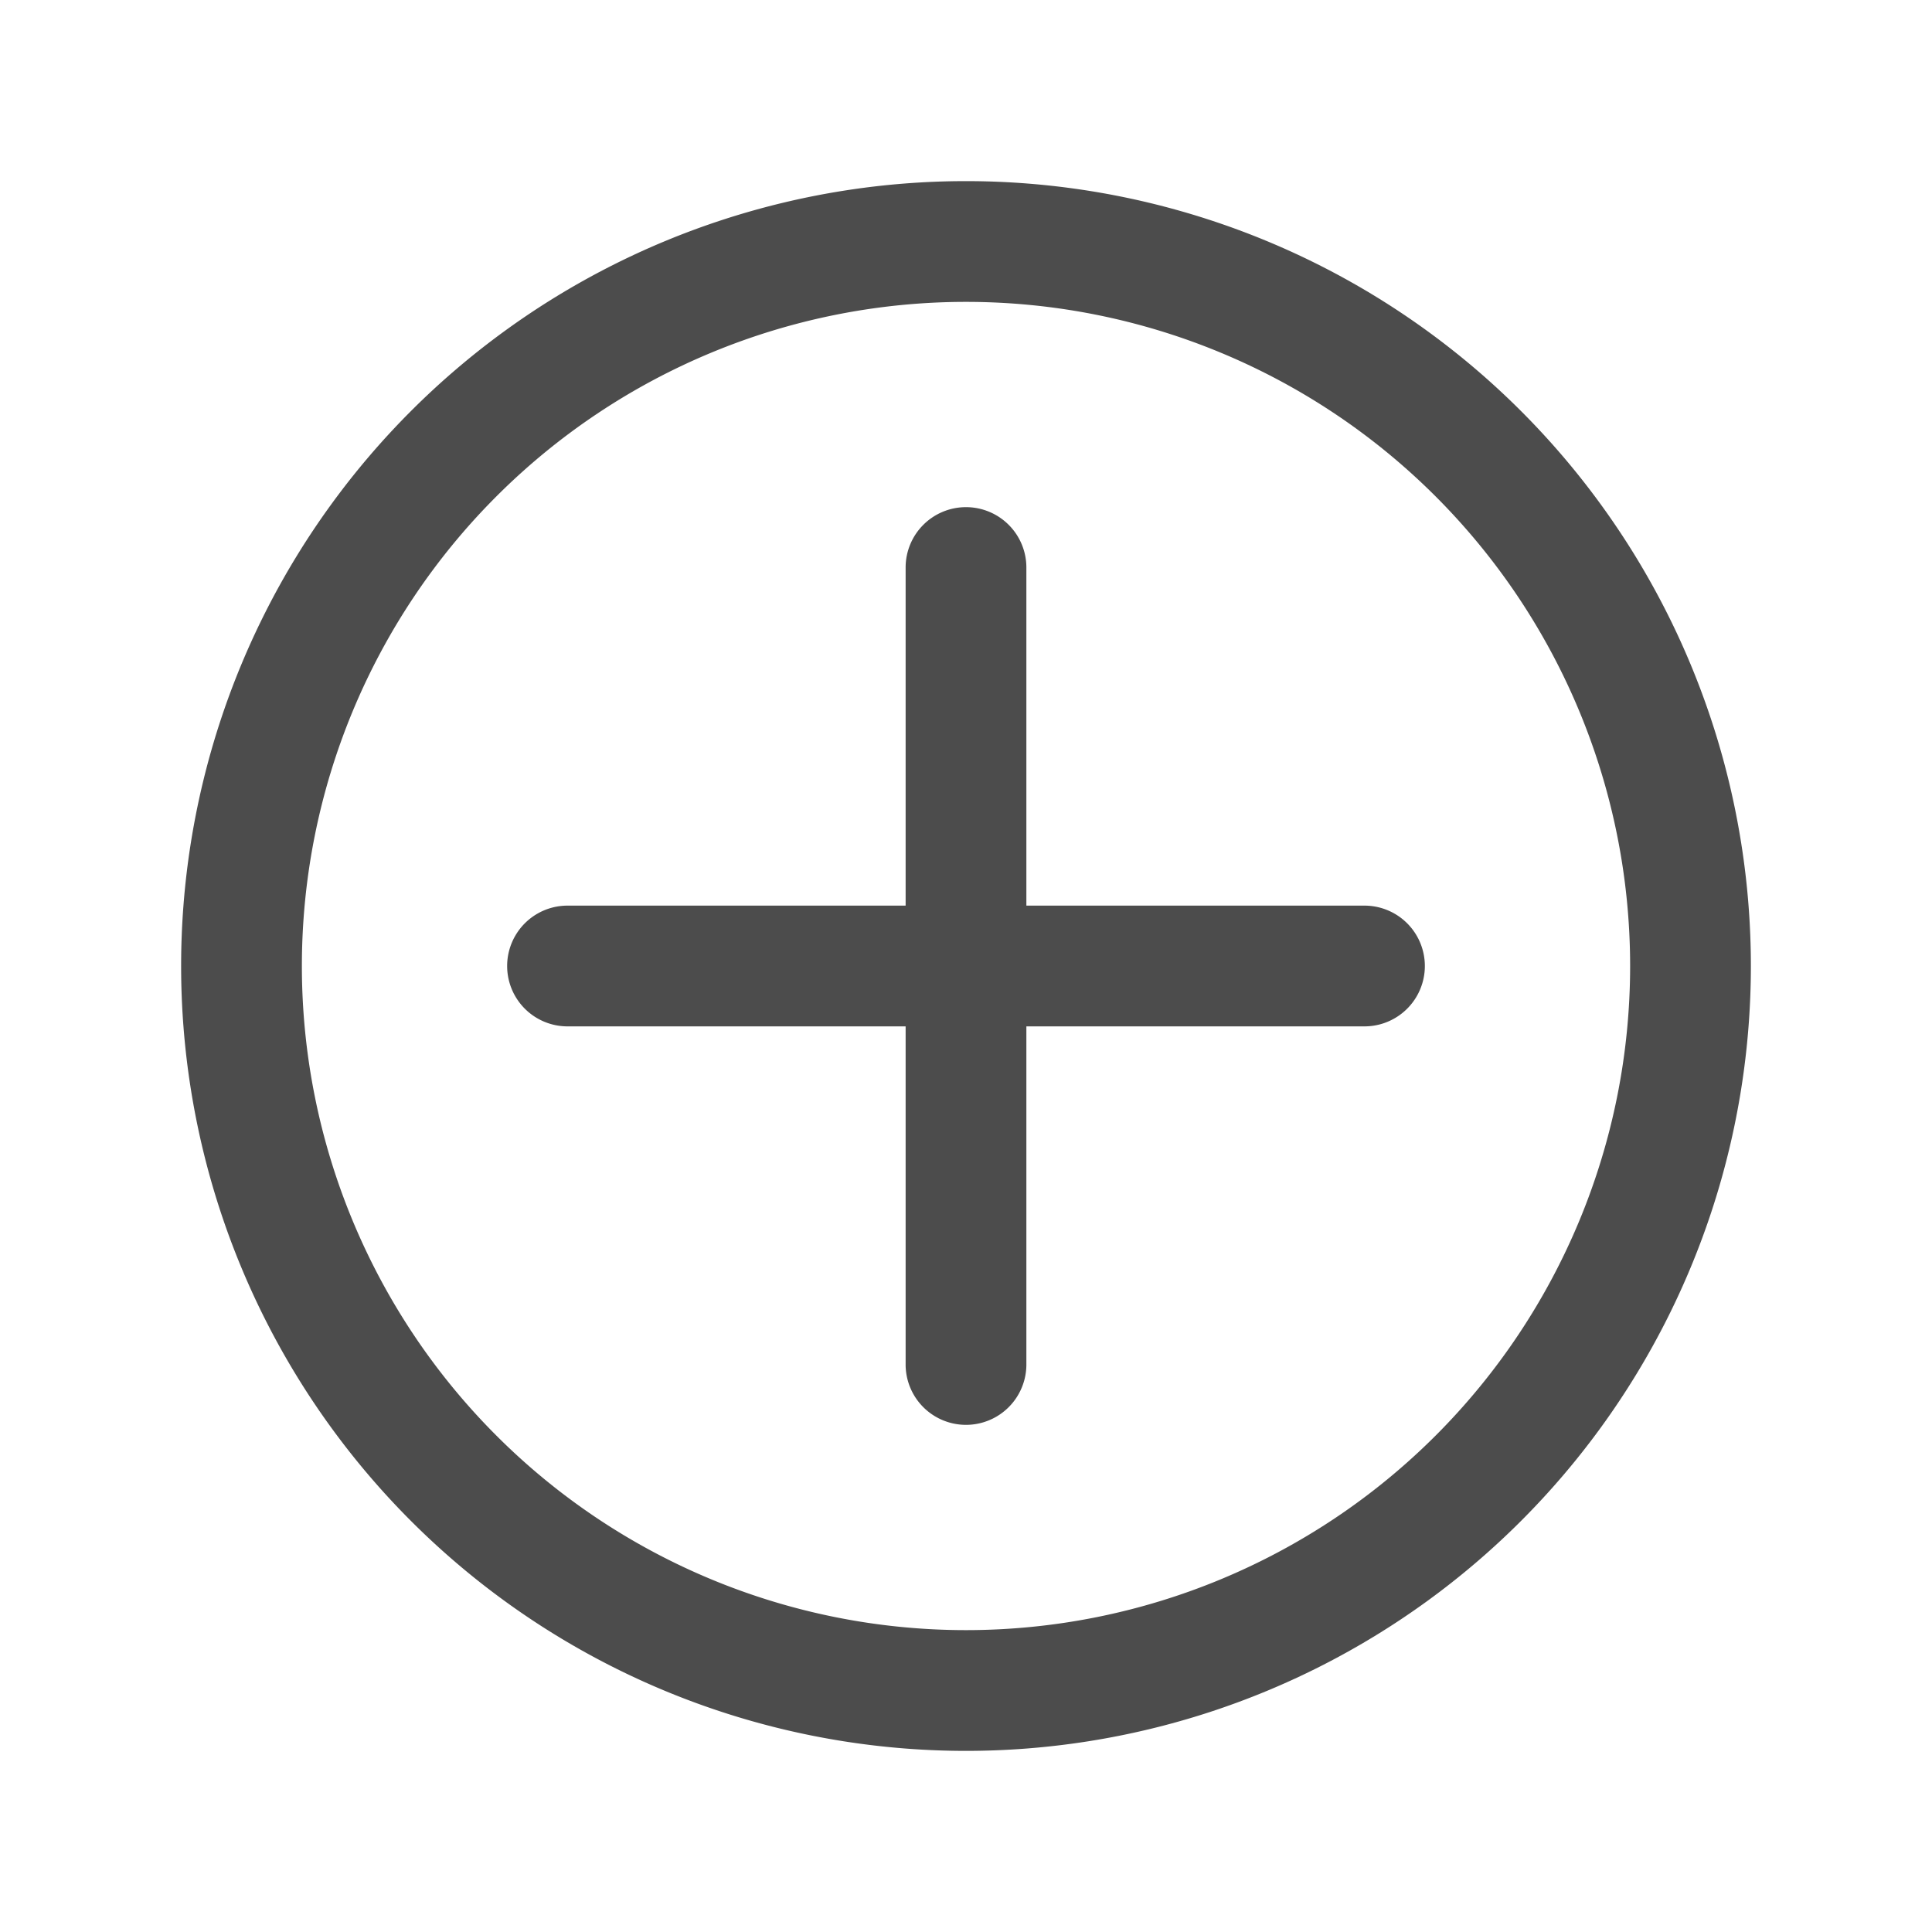 <svg width="16" height="16" viewBox="0 0 16 16" fill="none" xmlns="http://www.w3.org/2000/svg"><path fill-rule="evenodd" clip-rule="evenodd" d="M8 2.5a5.5 5.5 0 100 11 5.5 5.5 0 000-11zM1.5 8a6.5 6.5 0 1113 0 6.5 6.5 0 01-13 0zM8 4.2a.5.5 0 01.5.5v2.8h2.8a.5.5 0 010 1H8.5v2.8a.5.5 0 01-1 0V8.5H4.7a.5.5 0 010-1h2.8V4.7a.5.5 0 01.5-.5z" fill="#000" fill-opacity=".7"/></svg>